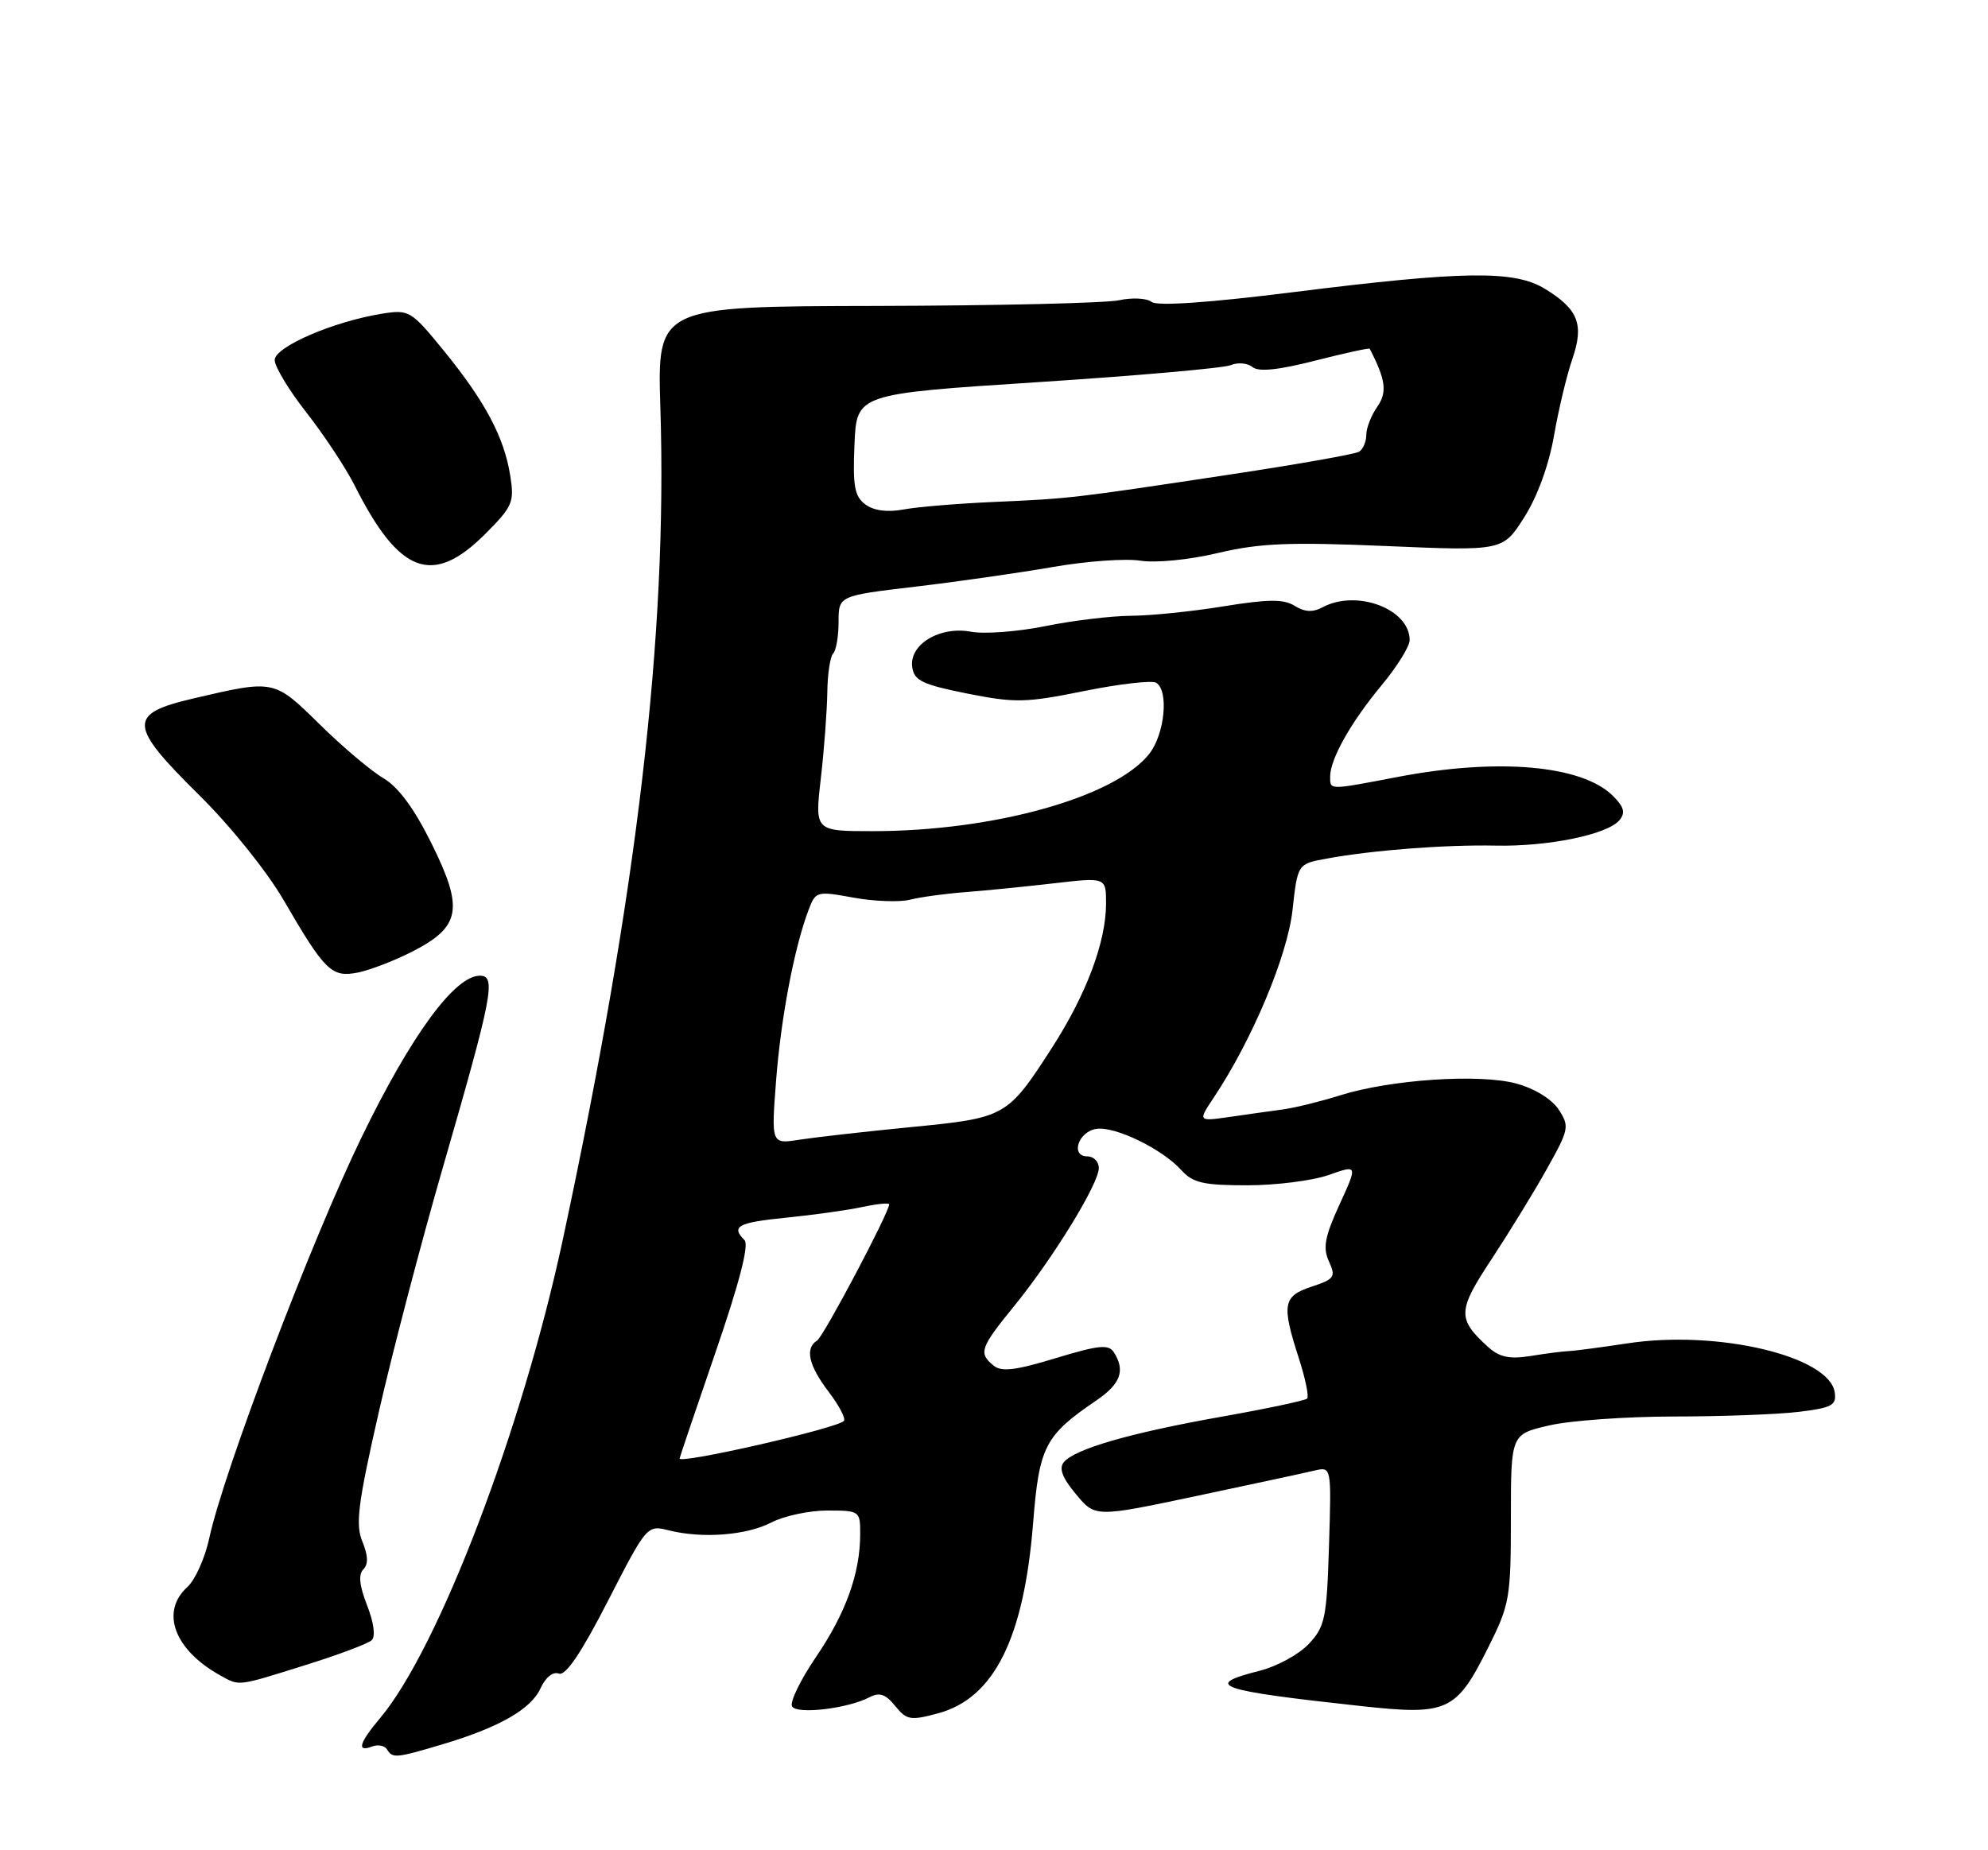 <?xml version="1.0" encoding="UTF-8" standalone="no"?>
<!DOCTYPE svg PUBLIC "-//W3C//DTD SVG 1.1//EN" "http://www.w3.org/Graphics/SVG/1.1/DTD/svg11.dtd" >
<svg xmlns="http://www.w3.org/2000/svg" xmlns:xlink="http://www.w3.org/1999/xlink" version="1.1" viewBox="0 0 275 256">
 <g >
 <path fill="currentColor"
d=" M 61.07 241.39 C 68.99 239.04 73.45 236.51 74.77 233.60 C 75.46 232.09 76.50 231.25 77.30 231.56 C 78.23 231.92 80.39 228.74 84.08 221.54 C 89.46 211.05 89.52 210.99 92.50 211.74 C 97.16 212.91 103.26 212.44 106.73 210.64 C 108.48 209.74 111.95 209.00 114.45 209.00 C 118.92 209.00 119.00 209.06 118.99 212.25 C 118.99 217.68 117.00 223.21 112.86 229.29 C 110.70 232.47 109.22 235.54 109.57 236.11 C 110.27 237.24 117.30 236.40 120.29 234.83 C 121.65 234.11 122.51 234.40 123.83 236.04 C 125.42 238.00 125.95 238.09 129.76 237.06 C 137.50 234.98 141.64 226.70 142.91 210.73 C 143.75 200.13 144.53 198.62 151.64 193.78 C 155.02 191.48 155.69 189.64 154.09 187.12 C 153.37 185.97 152.03 186.10 146.03 187.92 C 140.43 189.62 138.52 189.85 137.42 188.93 C 135.33 187.20 135.58 186.49 140.31 180.68 C 145.66 174.11 152.00 163.78 152.00 161.62 C 152.00 160.73 151.29 160.00 150.43 160.00 C 148.02 160.00 149.16 156.55 151.68 156.19 C 154.28 155.82 160.76 158.97 163.40 161.89 C 165.01 163.67 166.46 164.00 172.53 164.00 C 176.50 164.00 181.56 163.36 183.78 162.58 C 187.82 161.15 187.82 161.15 185.29 166.67 C 183.25 171.13 182.97 172.64 183.83 174.53 C 184.81 176.67 184.60 176.98 181.45 178.02 C 177.47 179.33 177.26 180.48 179.66 187.90 C 180.57 190.72 181.09 193.24 180.82 193.51 C 180.55 193.78 175.19 194.92 168.91 196.03 C 156.31 198.27 148.68 200.48 147.16 202.31 C 146.45 203.16 146.95 204.48 148.83 206.73 C 151.50 209.95 151.50 209.95 165.50 206.99 C 173.20 205.36 180.55 203.78 181.84 203.47 C 184.18 202.92 184.18 202.92 183.84 213.88 C 183.53 223.91 183.29 225.07 181.04 227.46 C 179.69 228.90 176.65 230.56 174.29 231.16 C 166.28 233.18 168.30 233.88 188.33 236.06 C 200.29 237.36 201.43 236.83 205.90 227.88 C 208.83 222.02 209.00 221.05 209.00 210.07 C 209.00 198.45 209.00 198.45 214.28 197.23 C 217.18 196.55 224.95 196.00 231.53 195.99 C 238.11 195.99 245.89 195.70 248.80 195.35 C 253.41 194.79 254.06 194.44 253.80 192.66 C 253.07 187.64 237.58 183.97 225.13 185.87 C 221.48 186.42 217.82 186.91 217.00 186.94 C 216.18 186.97 213.79 187.28 211.71 187.62 C 208.81 188.08 207.43 187.79 205.86 186.38 C 201.56 182.48 201.60 181.37 206.33 174.22 C 208.76 170.52 212.21 164.91 213.98 161.73 C 217.05 156.25 217.13 155.85 215.61 153.52 C 214.65 152.07 212.29 150.61 209.75 149.92 C 204.65 148.54 192.34 149.36 185.36 151.56 C 182.69 152.40 179.15 153.27 177.50 153.50 C 175.85 153.72 172.52 154.19 170.10 154.54 C 165.70 155.17 165.70 155.17 167.92 151.83 C 173.21 143.89 178.09 132.26 178.79 125.94 C 179.50 119.53 179.50 119.53 183.50 118.80 C 189.85 117.63 199.96 116.86 206.87 117.00 C 214.13 117.16 222.37 115.47 224.02 113.48 C 224.87 112.46 224.65 111.65 223.13 110.13 C 218.87 105.87 207.24 104.84 193.34 107.50 C 183.72 109.34 184.00 109.34 184.00 107.45 C 184.00 105.02 186.87 99.93 191.11 94.82 C 193.25 92.25 195.00 89.43 195.00 88.57 C 195.00 84.26 187.68 81.50 182.96 84.02 C 181.61 84.75 180.48 84.69 179.10 83.83 C 177.57 82.87 175.47 82.89 169.27 83.89 C 164.94 84.60 159.16 85.19 156.44 85.20 C 153.73 85.22 148.40 85.86 144.60 86.63 C 140.81 87.40 136.19 87.75 134.35 87.41 C 130.01 86.59 125.74 89.16 126.19 92.31 C 126.45 94.17 127.60 94.72 133.79 95.96 C 140.43 97.28 141.88 97.25 149.99 95.61 C 154.88 94.62 159.36 94.11 159.94 94.47 C 161.71 95.56 161.12 101.57 158.98 104.30 C 154.25 110.31 137.47 115.00 120.73 115.00 C 112.71 115.00 112.71 115.00 113.54 107.75 C 114.00 103.76 114.40 98.40 114.44 95.83 C 114.47 93.27 114.84 90.83 115.25 90.42 C 115.66 90.00 116.00 88.04 116.00 86.05 C 116.00 82.43 116.00 82.43 126.63 81.17 C 132.48 80.48 141.04 79.25 145.65 78.45 C 150.27 77.64 155.72 77.25 157.77 77.58 C 159.90 77.91 164.50 77.46 168.50 76.51 C 174.27 75.15 178.35 74.98 191.70 75.55 C 207.89 76.24 207.89 76.24 210.85 71.57 C 212.66 68.73 214.26 64.33 214.96 60.31 C 215.59 56.68 216.73 51.90 217.50 49.68 C 219.15 44.88 218.33 42.78 213.69 39.95 C 209.46 37.38 202.48 37.47 179.00 40.41 C 167.10 41.90 160.07 42.38 159.29 41.77 C 158.63 41.25 156.61 41.15 154.81 41.54 C 153.01 41.94 137.90 42.29 121.23 42.33 C 90.91 42.39 90.91 42.39 91.35 56.45 C 92.34 87.88 88.18 123.31 77.86 171.49 C 72.20 197.88 60.65 228.13 52.57 237.73 C 49.67 241.18 49.31 242.48 51.47 241.65 C 52.28 241.34 53.20 241.52 53.53 242.04 C 54.31 243.31 54.72 243.27 61.07 241.39 Z  M 42.20 230.40 C 46.76 228.98 50.91 227.42 51.42 226.94 C 51.97 226.42 51.71 224.49 50.78 222.12 C 49.72 219.41 49.55 217.85 50.26 217.14 C 50.97 216.43 50.92 215.23 50.13 213.30 C 49.15 210.95 49.51 208.07 52.37 195.50 C 54.24 187.25 58.25 171.95 61.27 161.50 C 68.15 137.70 68.67 135.00 66.39 135.00 C 62.90 135.00 56.90 143.19 50.02 157.35 C 43.09 171.61 30.90 203.69 28.94 212.86 C 28.35 215.58 27.00 218.59 25.94 219.56 C 22.13 223.00 24.10 228.29 30.50 231.83 C 33.17 233.31 32.75 233.36 42.20 230.40 Z  M 57.00 131.68 C 63.72 128.25 64.18 125.77 59.74 116.80 C 57.31 111.87 55.12 108.91 53.03 107.67 C 51.33 106.67 47.36 103.32 44.22 100.22 C 37.89 94.00 37.97 94.02 26.75 96.64 C 17.63 98.77 17.72 100.30 27.57 110.03 C 31.83 114.23 36.92 120.56 39.21 124.50 C 44.95 134.38 45.86 135.27 49.48 134.57 C 51.14 134.24 54.52 132.94 57.00 131.68 Z  M 67.11 73.89 C 70.92 70.08 71.17 69.49 70.58 65.80 C 69.73 60.48 67.11 55.55 61.43 48.57 C 56.86 42.97 56.60 42.81 52.87 43.40 C 46.12 44.48 38.00 47.99 38.00 49.82 C 38.00 50.74 39.99 54.03 42.42 57.12 C 44.84 60.22 47.82 64.72 49.03 67.12 C 55.22 79.44 59.83 81.17 67.11 73.89 Z  M 94.01 201.80 C 94.02 201.63 96.27 194.99 99.00 187.04 C 102.28 177.50 103.64 172.24 102.99 171.59 C 101.08 169.68 102.06 169.15 108.75 168.48 C 112.46 168.11 117.19 167.45 119.25 167.01 C 121.31 166.57 123.00 166.40 123.00 166.63 C 123.00 167.76 113.92 184.93 113.03 185.48 C 111.31 186.54 111.86 188.95 114.64 192.59 C 116.09 194.50 117.03 196.30 116.73 196.61 C 115.68 197.66 93.97 202.61 94.01 201.80 Z  M 107.36 149.47 C 108.03 140.80 109.88 131.06 111.86 125.87 C 112.83 123.32 112.99 123.27 118.07 124.20 C 120.94 124.72 124.46 124.85 125.90 124.48 C 127.33 124.12 130.75 123.65 133.50 123.44 C 136.25 123.23 141.76 122.68 145.75 122.22 C 153.00 121.38 153.00 121.38 153.00 125.01 C 153.00 130.33 150.26 137.62 145.50 145.00 C 139.34 154.55 139.12 154.67 126.00 155.95 C 119.67 156.57 112.74 157.36 110.59 157.69 C 106.68 158.31 106.68 158.31 107.36 149.47 Z  M 119.70 69.79 C 118.21 68.68 117.95 67.26 118.20 61.48 C 118.50 54.50 118.50 54.50 143.50 52.88 C 157.25 51.99 169.29 50.93 170.26 50.52 C 171.23 50.11 172.58 50.23 173.26 50.79 C 174.11 51.48 176.83 51.20 181.92 49.90 C 186.00 48.86 189.40 48.12 189.47 48.25 C 191.70 52.56 191.92 54.27 190.51 56.29 C 189.68 57.48 189.00 59.22 189.00 60.16 C 189.00 61.11 188.55 62.16 188.00 62.50 C 187.45 62.84 179.46 64.25 170.25 65.64 C 148.38 68.95 148.02 68.99 137.50 69.45 C 132.55 69.67 126.92 70.13 125.00 70.49 C 122.73 70.91 120.87 70.66 119.70 69.79 Z "/>
</g>
</svg>